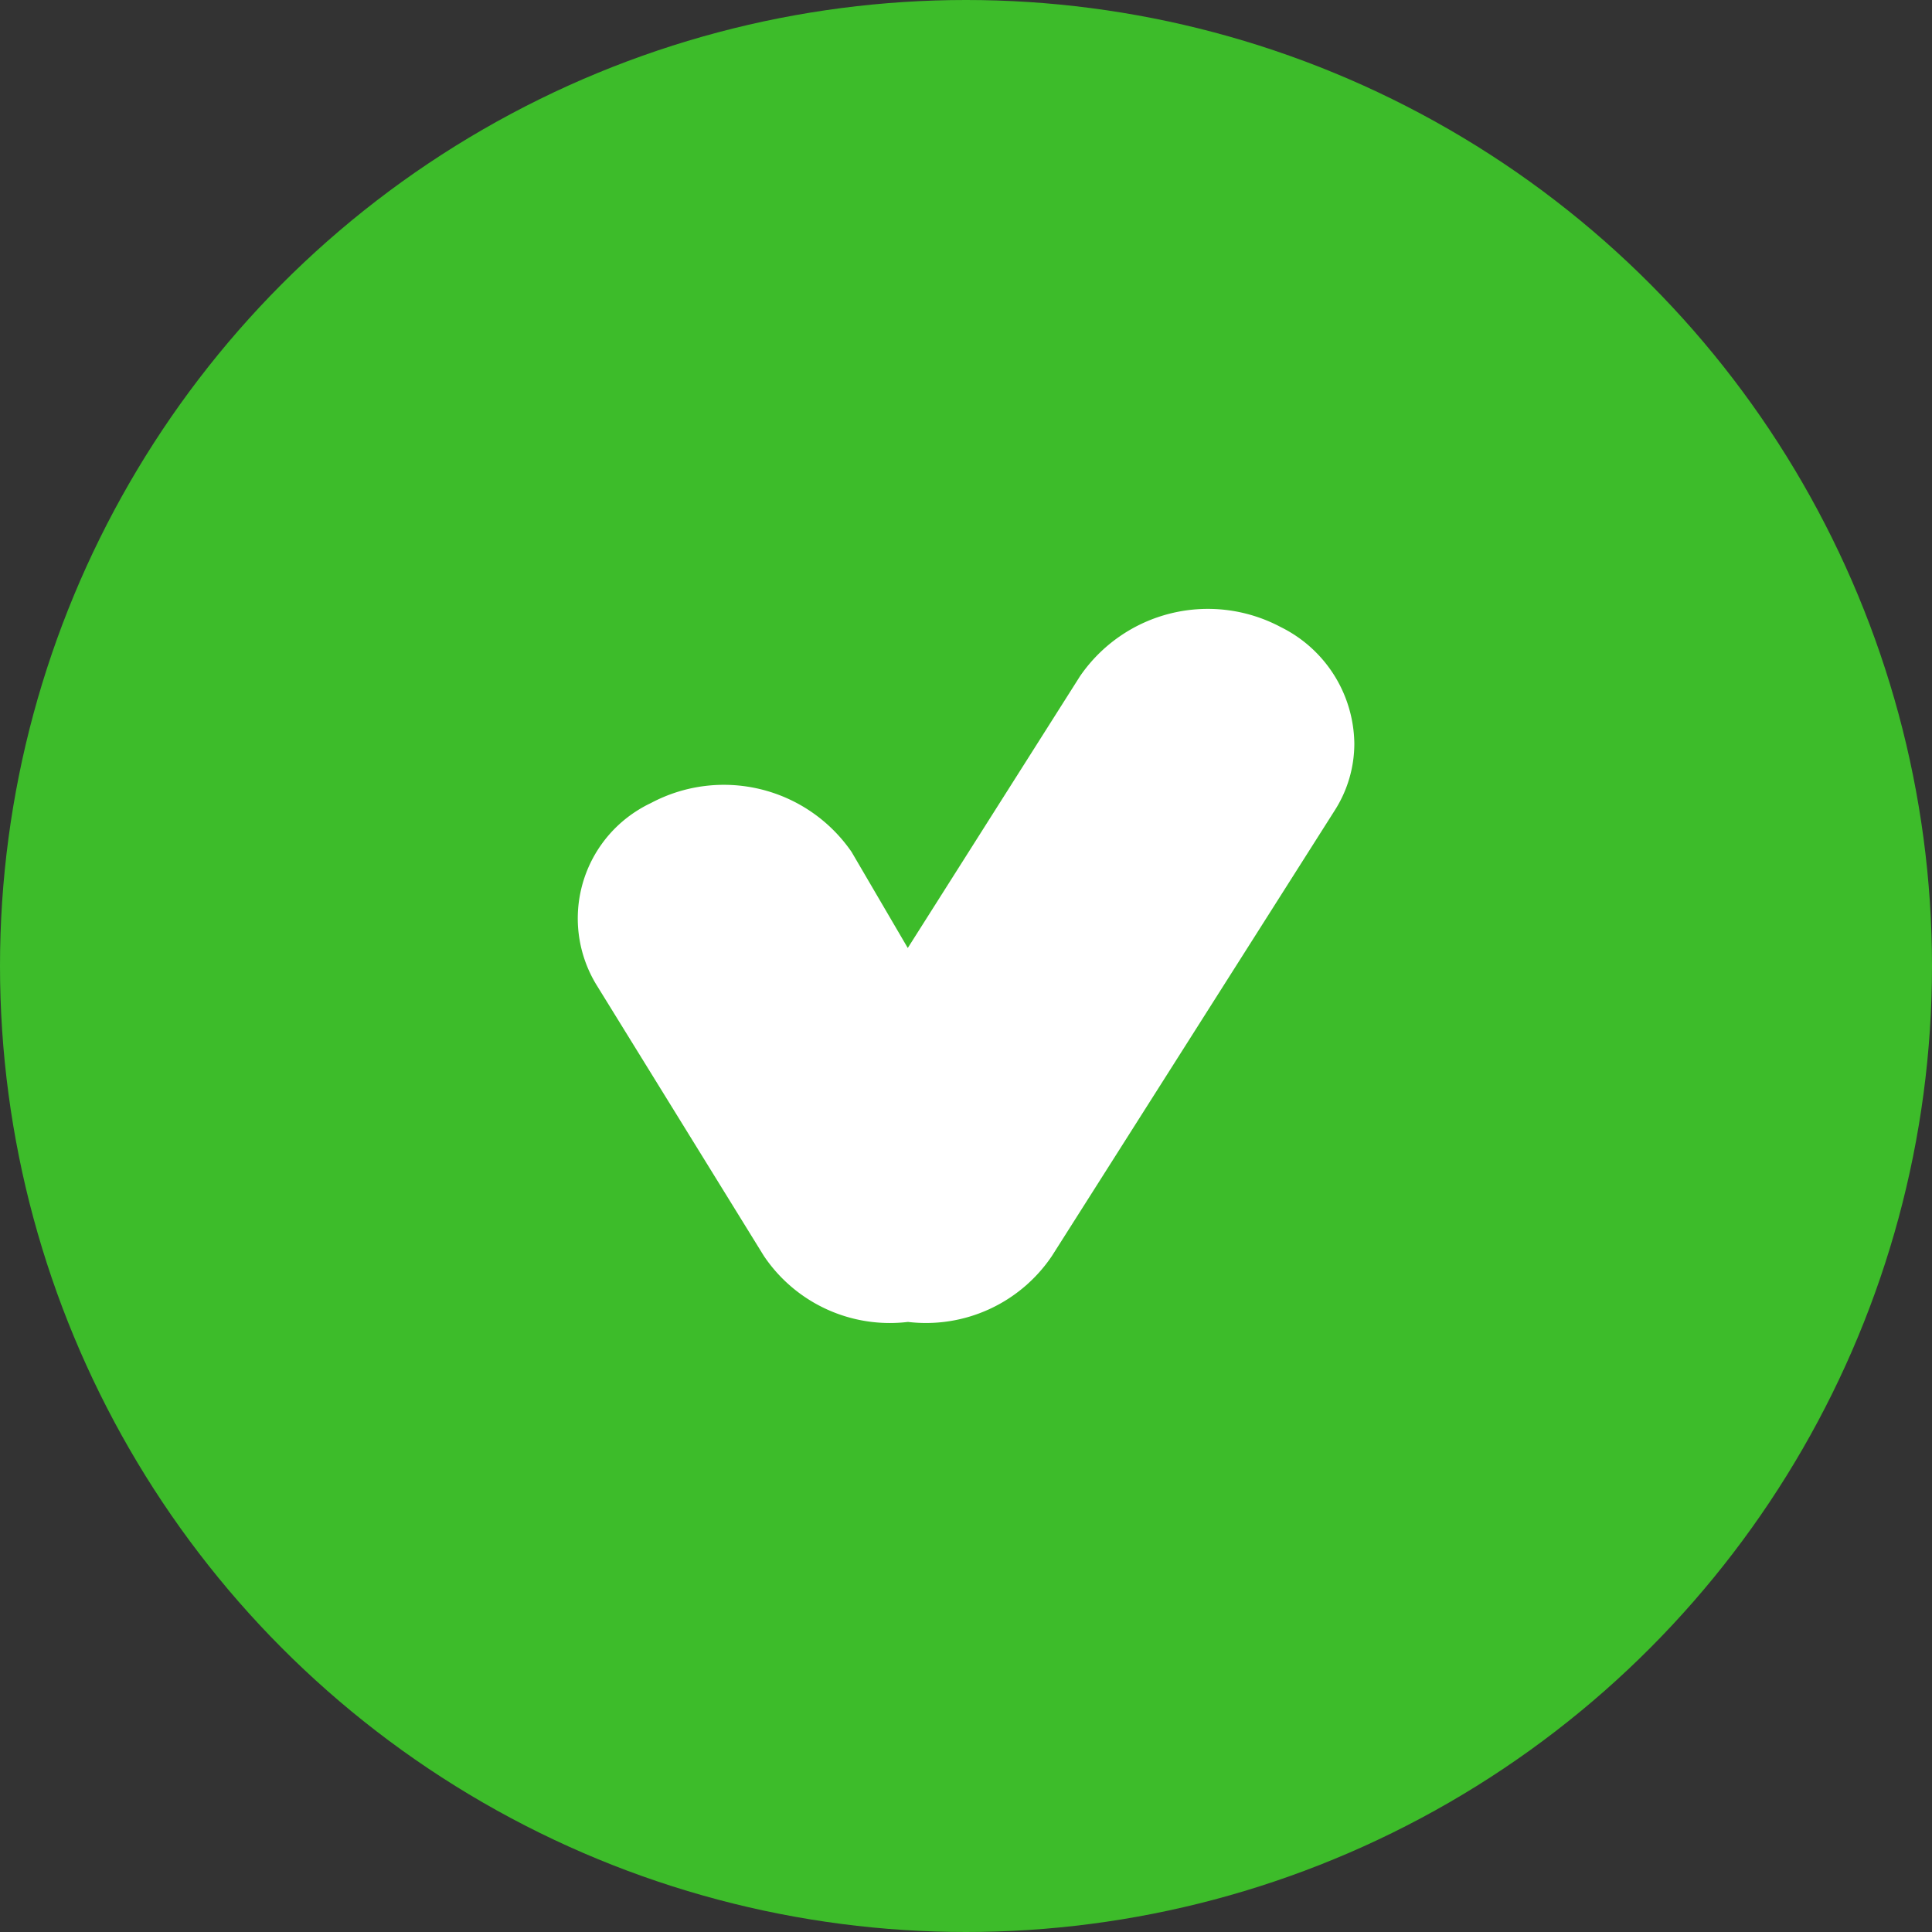 <svg xmlns="http://www.w3.org/2000/svg" width="22" height="22" viewBox="0 0 22 22"><rect x="0" y="0" width="22" height="22" fill="#333333" stroke="none"/><defs><style>.a{fill:#3dbc2a;}.b{fill:#fff;}</style></defs><g transform="translate(-196 -330)"><g transform="translate(-19 -9)"><circle class="a" cx="11" cy="11" r="11" transform="translate(215 339)"/></g><path class="b" d="M5.841,8.622.765,5.4A1.729,1.729,0,0,1,.013,3.76,1.728,1.728,0,0,1,.765,2.119L3.84.22a1.452,1.452,0,0,1,2,.464,1.387,1.387,0,0,1,.081.148,1.766,1.766,0,0,1-.556,2.286l-1.094.64L7.367,5.72a1.766,1.766,0,0,1,.558,2.286A1.5,1.5,0,0,1,6.6,8.843,1.413,1.413,0,0,1,5.841,8.622Z" transform="translate(202.579 345.066) rotate(-90)"/></g></svg>